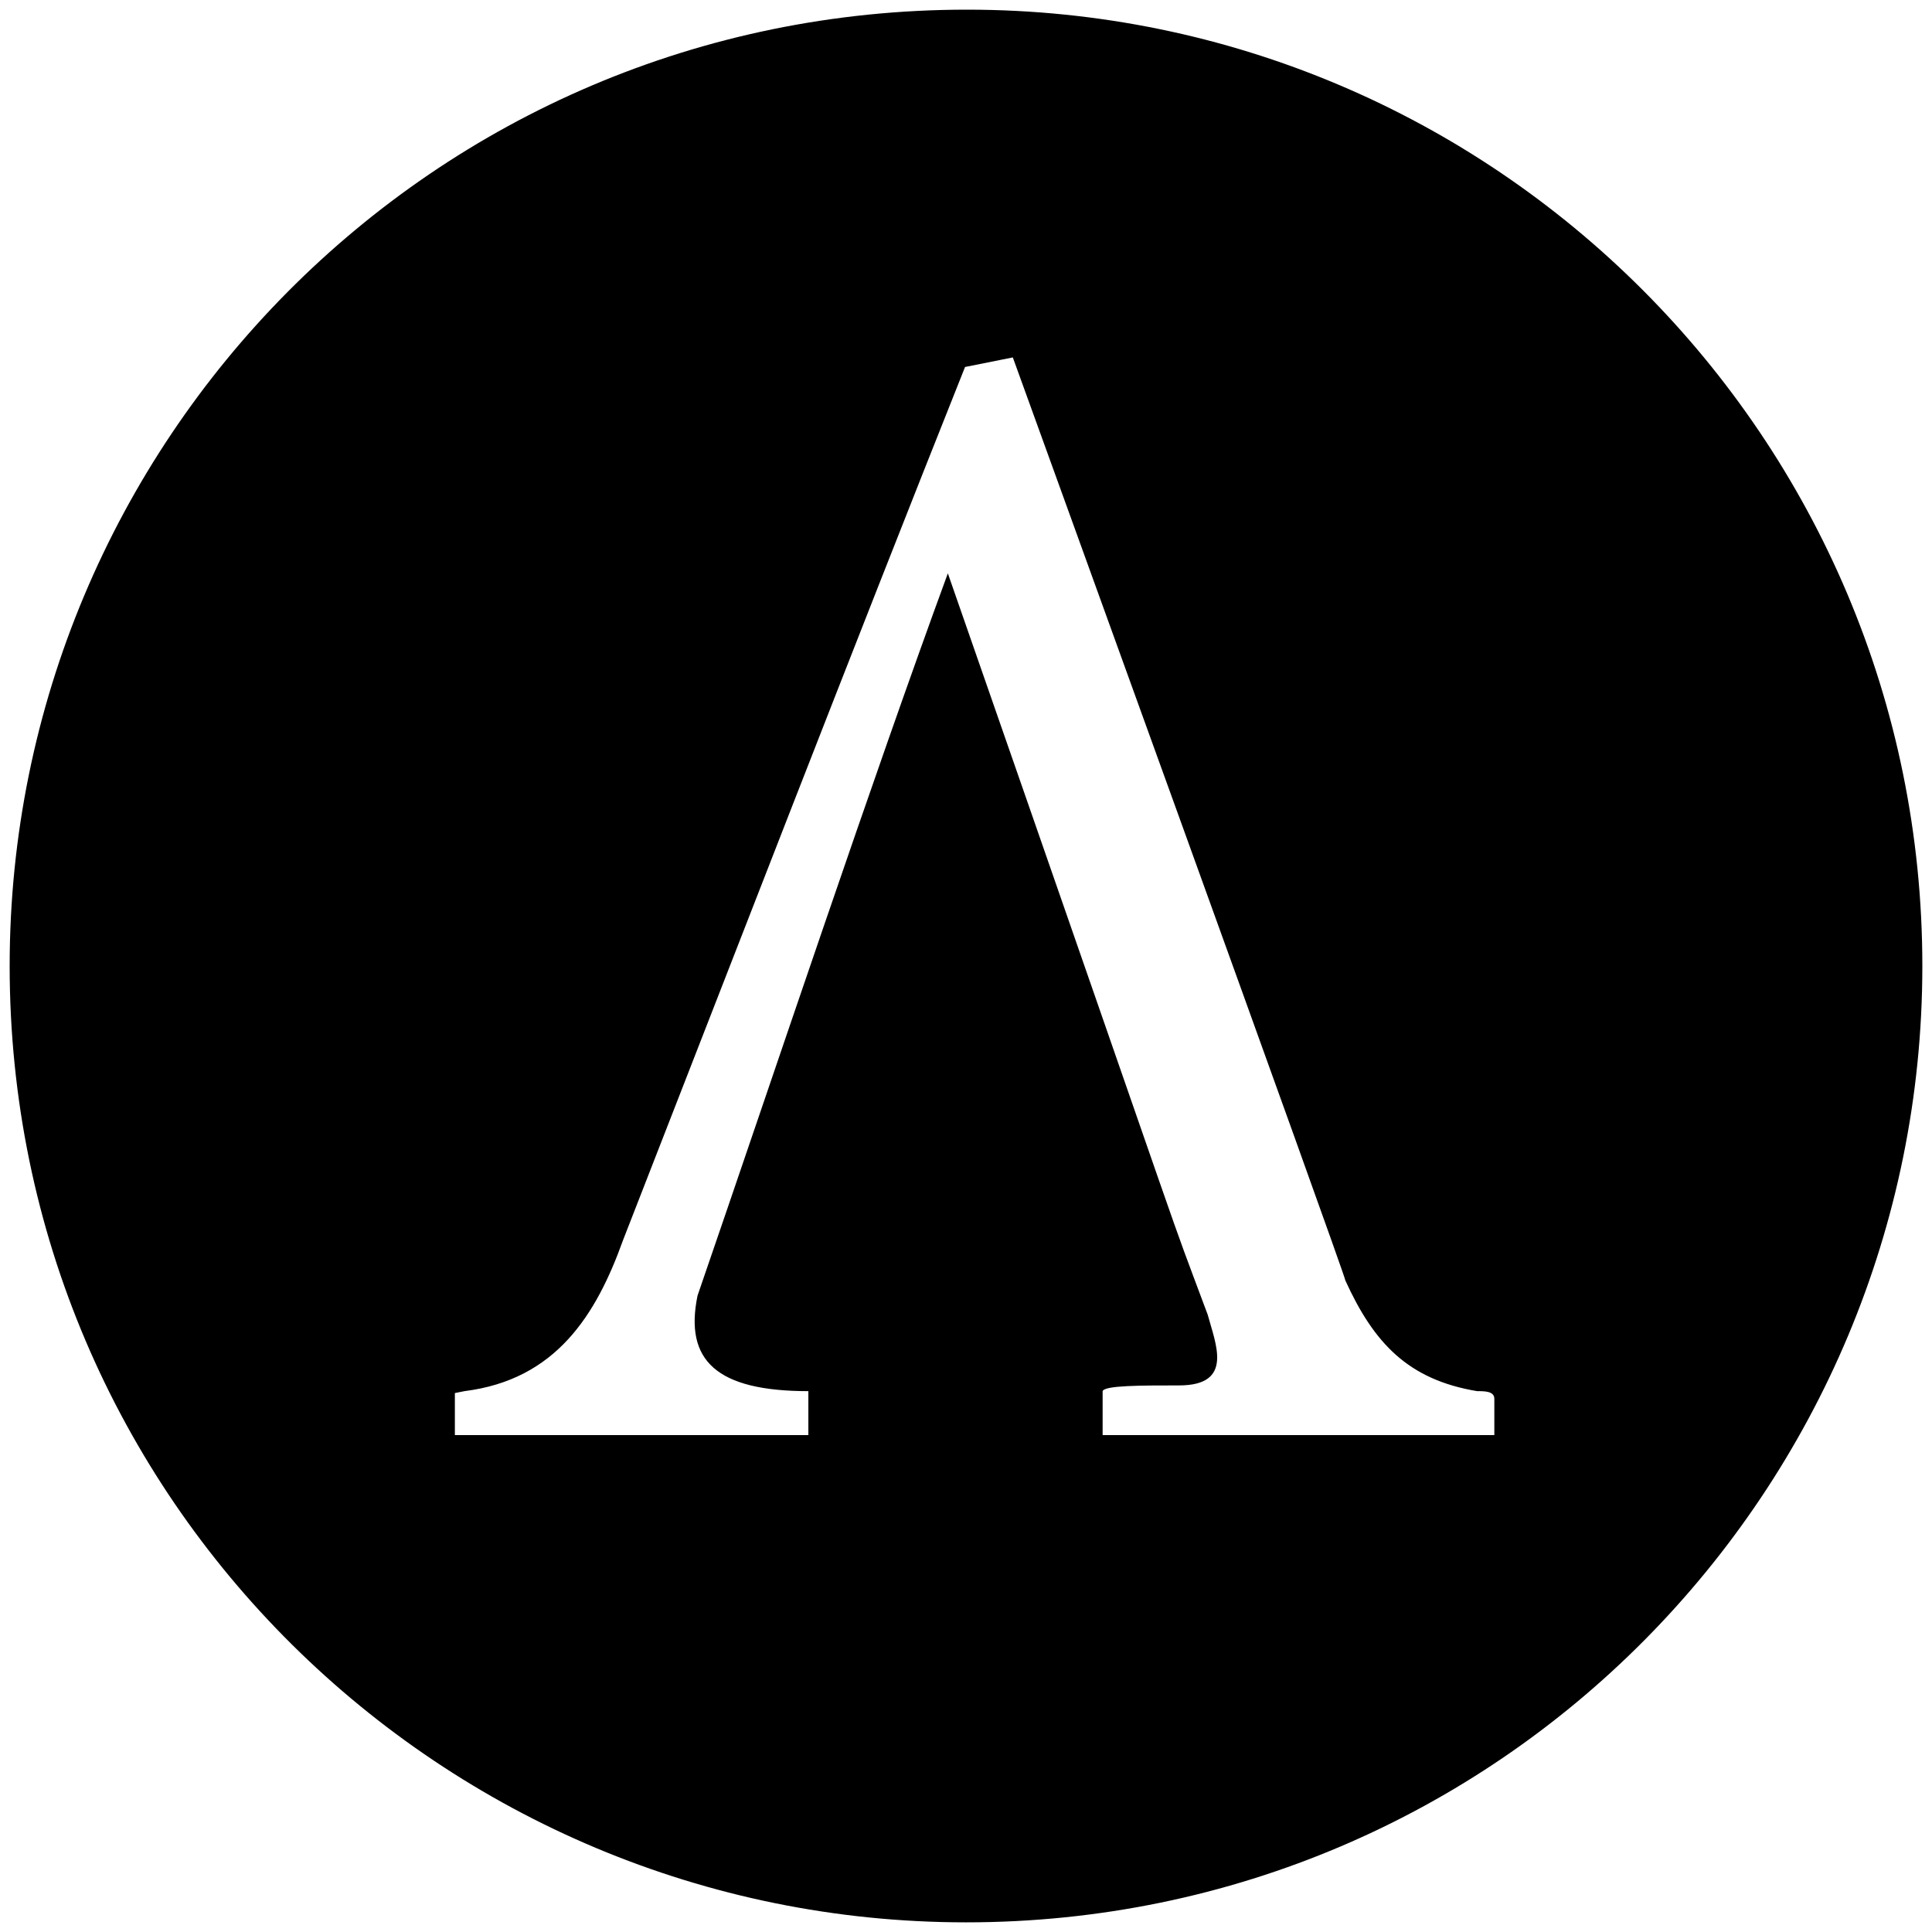 <svg xmlns="http://www.w3.org/2000/svg" viewBox="0 0 1000 1000"><path d="M500.496 5C223.572 5 5 229.506 5 500.002c0 276.43 224.506 495.001 495.002 495.001 276.43 0 495.001-224.506 495.001-495.001C995.003 226.539 773.464 5 500.496 5zM235.44 742.805v-21.759l4.945-.989c47.473-5.934 68.242-39.56 82.089-78.132 56.373-144.396 118.681-305.605 177.033-451.98l24.726-4.944S697.31 662.694 696.32 662.694c14.835 32.638 32.637 51.43 68.242 57.363 3.956 0 8.901 0 8.901 3.956v18.792H570.716v-22.748c.99-2.967 19.78-2.967 39.56-2.967 28.682 0 18.792-21.758 14.836-36.593-24.725-66.264 1.978 7.912-134.506-383.738-39.56 107.803-88.022 253.188-129.56 373.848-6.924 33.626 9.89 49.45 57.362 49.45v22.748z"/></svg>